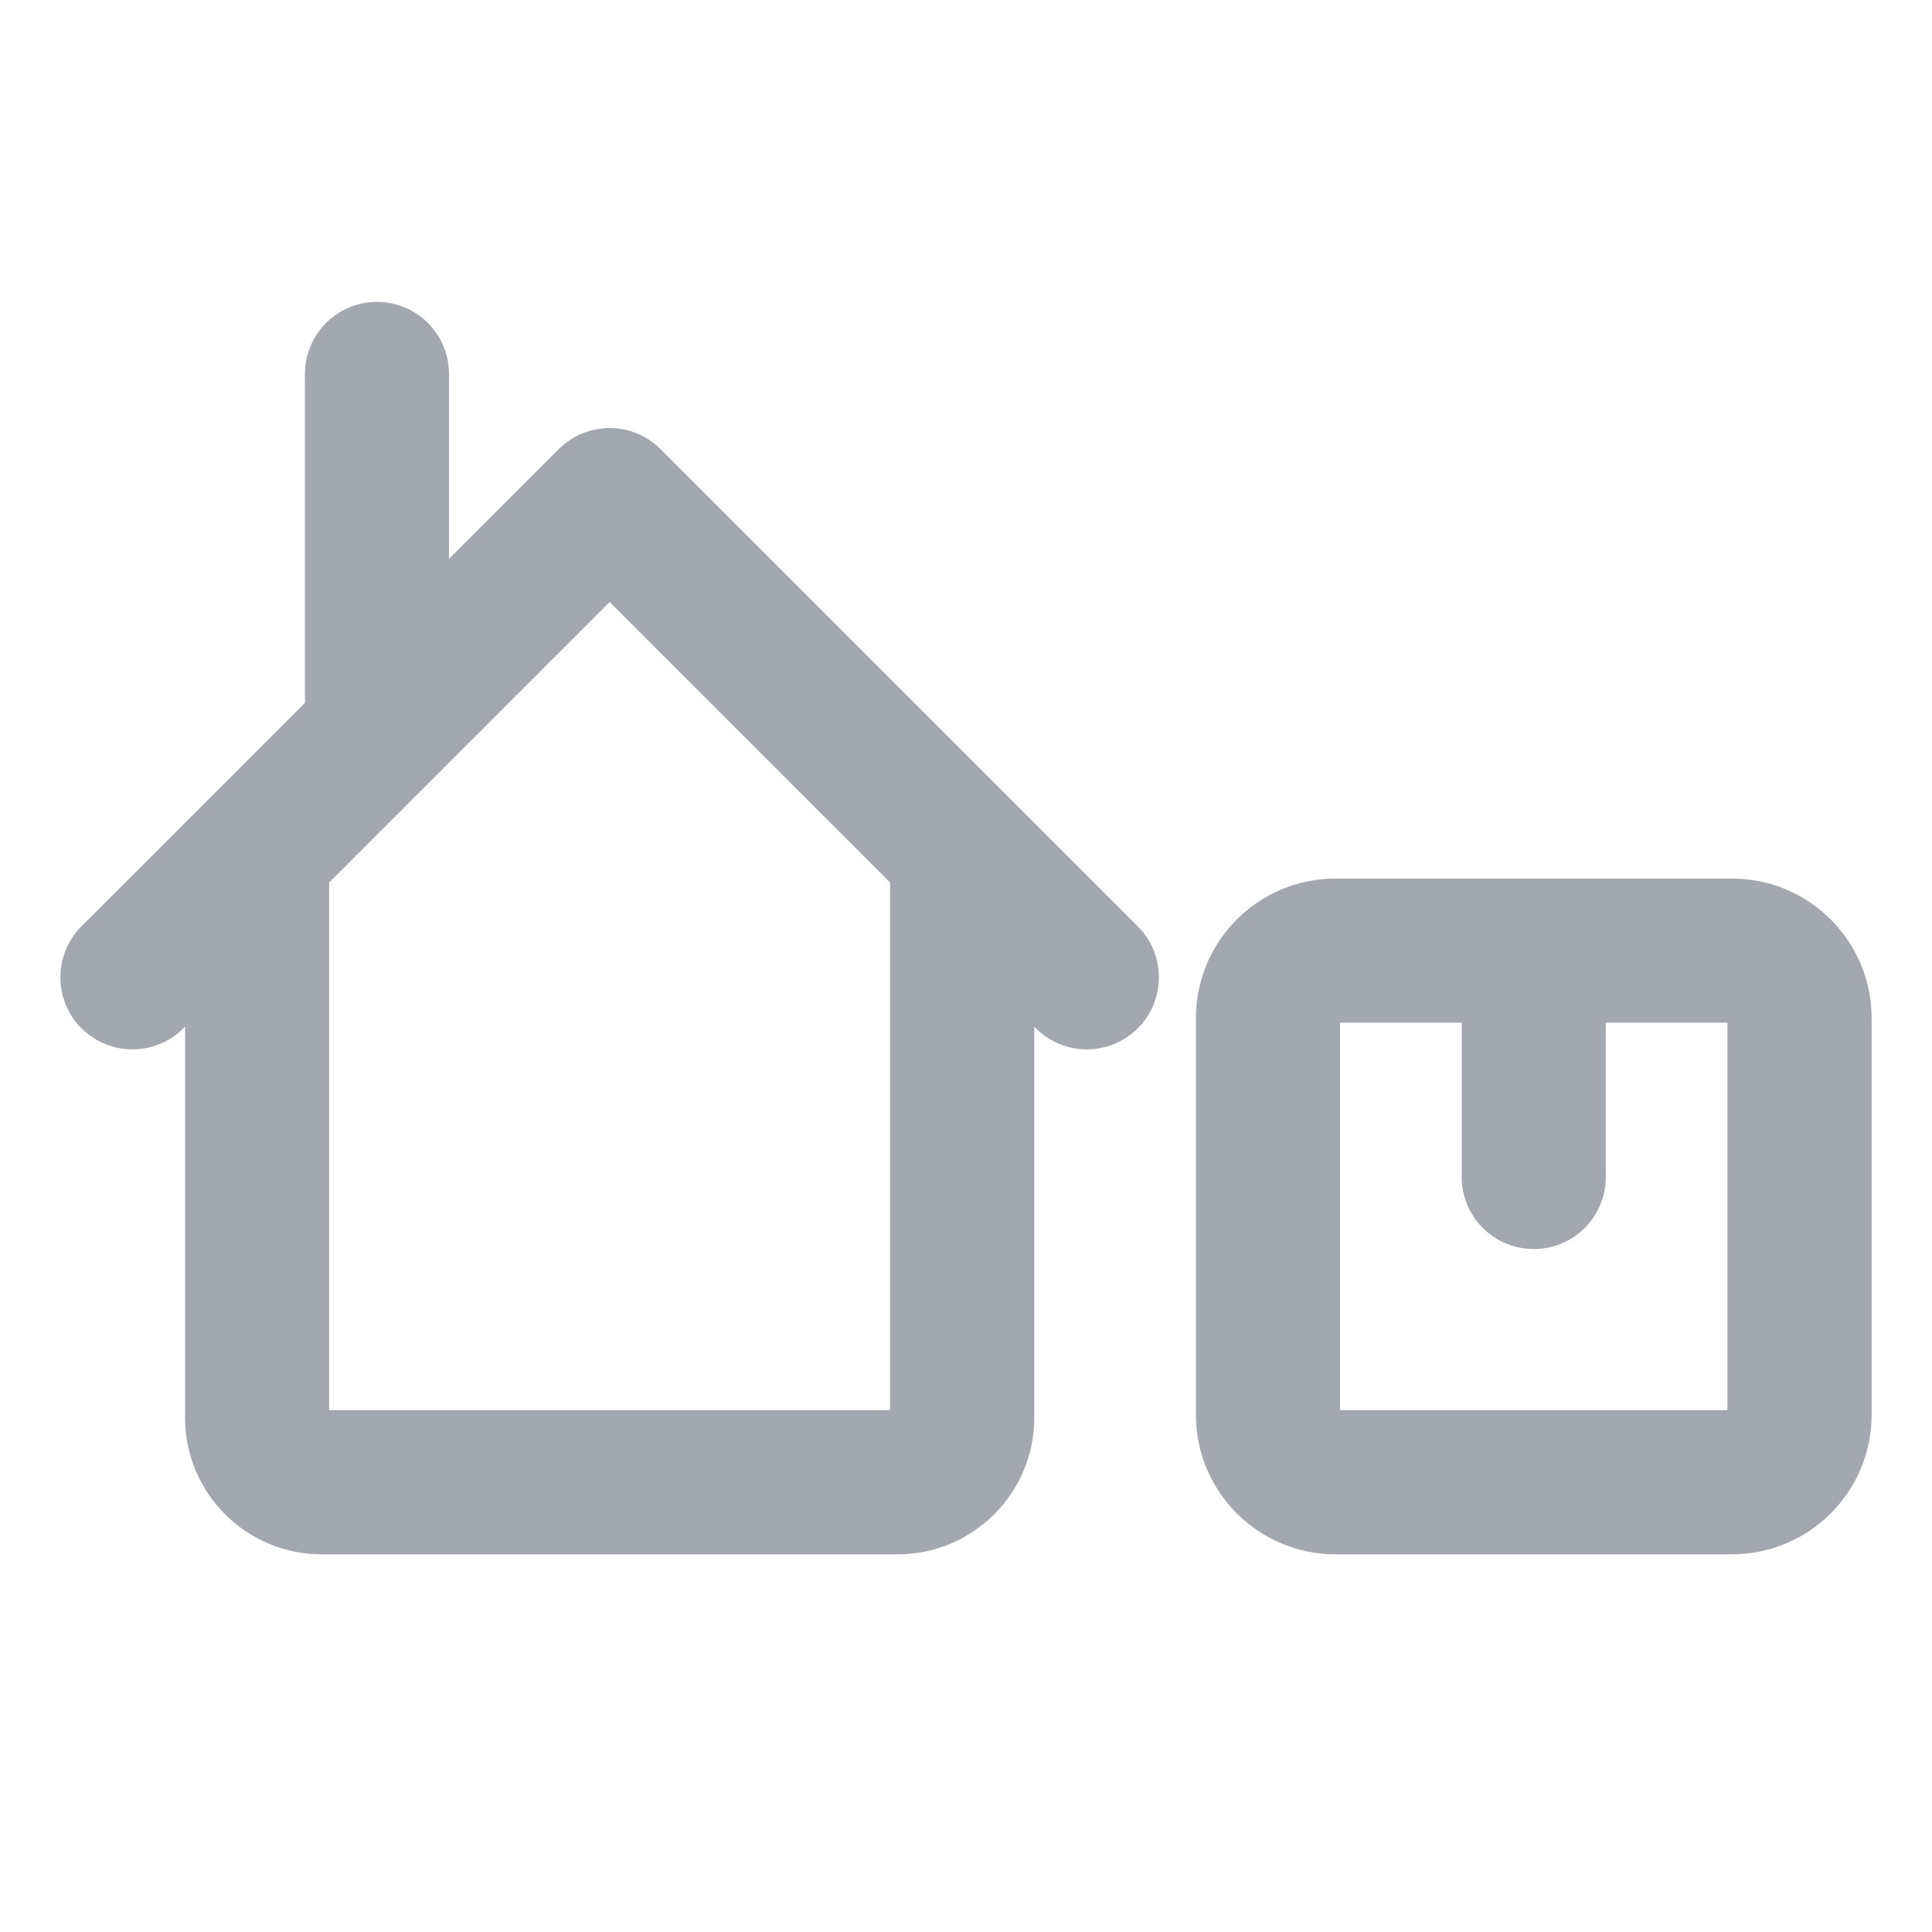 <svg viewBox="0 0 24 24" fill="none" xmlns="http://www.w3.org/2000/svg">
    <path fill-rule="evenodd" clip-rule="evenodd"
          d="M8.029 5.756L13.957 11.684C14.209 11.936 14.209 12.345 13.957 12.597C13.831 12.723 13.666 12.786 13.501 12.786C13.336 12.786 13.171 12.723 13.045 12.597L12.598 12.15V17.613C12.598 18.41 11.949 19.058 11.152 19.058H3.994C3.197 19.058 2.549 18.41 2.549 17.613V12.15L2.102 12.597C1.976 12.723 1.81 12.786 1.645 12.786C1.48 12.786 1.315 12.723 1.189 12.597C0.937 12.345 0.937 11.936 1.189 11.684L4.038 8.836V4.645C4.038 4.289 4.327 4 4.683 4C5.039 4 5.328 4.289 5.328 4.645V7.545L7.117 5.756C7.369 5.504 7.777 5.504 8.029 5.756ZM11.152 17.767C11.238 17.767 11.307 17.698 11.307 17.613H11.307V10.859L7.573 7.125L3.839 10.859V17.613C3.839 17.698 3.909 17.767 3.994 17.767H11.152ZM16.588 11.164H21.517C22.335 11.164 23 11.829 23 12.646V17.575C23 18.393 22.335 19.058 21.517 19.058H16.588C15.771 19.058 15.106 18.393 15.106 17.575V12.646C15.106 11.829 15.771 11.164 16.588 11.164ZM21.517 17.767C21.623 17.767 21.709 17.681 21.709 17.575H21.709V12.646C21.709 12.541 21.623 12.454 21.517 12.454H19.698V14.621C19.698 14.977 19.409 15.266 19.053 15.266C18.697 15.266 18.408 14.977 18.408 14.621V12.454H16.588C16.483 12.454 16.396 12.541 16.396 12.646V17.575C16.396 17.681 16.483 17.767 16.588 17.767H21.517Z"
          fill="#A3A8AF"/>
    <path d="M13.957 11.684L13.78 11.861L13.78 11.861L13.957 11.684ZM8.029 5.756L7.853 5.933L7.853 5.933L8.029 5.756ZM13.957 12.597L13.78 12.42L13.78 12.42L13.957 12.597ZM13.045 12.597L13.221 12.42L13.221 12.42L13.045 12.597ZM12.598 12.15L12.774 11.973L12.348 11.546V12.15H12.598ZM2.549 12.15H2.799V11.546L2.372 11.973L2.549 12.15ZM2.102 12.597L2.278 12.774H2.278L2.102 12.597ZM1.189 12.597L1.012 12.774L1.012 12.774L1.189 12.597ZM1.189 11.684L1.366 11.861L1.366 11.861L1.189 11.684ZM4.038 8.836L4.214 9.012L4.288 8.939V8.836H4.038ZM5.328 7.545H5.078V8.148L5.505 7.722L5.328 7.545ZM7.117 5.756L6.94 5.58L6.94 5.58L7.117 5.756ZM11.307 17.613V17.363H11.057V17.613H11.307ZM11.307 17.613V17.863H11.557V17.613H11.307ZM11.307 10.859H11.557V10.756L11.484 10.682L11.307 10.859ZM7.573 7.125L7.75 6.949L7.573 6.772L7.396 6.949L7.573 7.125ZM3.839 10.859L3.662 10.682L3.589 10.756V10.859H3.839ZM23 12.646L22.75 12.646V12.646H23ZM21.709 17.575V17.325H21.459V17.575H21.709ZM21.709 17.575V17.825H21.959V17.575H21.709ZM19.698 12.454V12.204H19.448V12.454H19.698ZM18.408 12.454H18.658V12.204H18.408V12.454ZM14.134 11.507L8.206 5.58L7.853 5.933L13.78 11.861L14.134 11.507ZM14.134 12.774C14.484 12.424 14.483 11.857 14.134 11.507L13.78 11.861C13.935 12.015 13.935 12.266 13.78 12.42L14.134 12.774ZM13.501 13.036C13.73 13.036 13.959 12.948 14.134 12.774L13.78 12.42C13.703 12.497 13.602 12.536 13.501 12.536V13.036ZM12.868 12.774C13.043 12.948 13.272 13.036 13.501 13.036V12.536C13.399 12.536 13.299 12.497 13.221 12.42L12.868 12.774ZM12.421 12.327L12.868 12.774L13.221 12.42L12.774 11.973L12.421 12.327ZM12.848 17.613V12.15H12.348V17.613H12.848ZM11.152 19.308C12.087 19.308 12.848 18.548 12.848 17.613H12.348C12.348 18.271 11.811 18.808 11.152 18.808V19.308ZM3.994 19.308H11.152V18.808H3.994V19.308ZM2.299 17.613C2.299 18.548 3.059 19.308 3.994 19.308V18.808C3.335 18.808 2.799 18.271 2.799 17.613H2.299ZM2.299 12.15V17.613H2.799V12.15H2.299ZM2.278 12.774L2.725 12.327L2.372 11.973L1.925 12.42L2.278 12.774ZM1.645 13.036C1.874 13.036 2.104 12.948 2.278 12.774L1.925 12.42C1.848 12.497 1.747 12.536 1.645 12.536V13.036ZM1.012 12.774C1.187 12.948 1.417 13.036 1.645 13.036V12.536C1.544 12.536 1.443 12.497 1.366 12.42L1.012 12.774ZM1.012 11.507C0.663 11.857 0.663 12.424 1.012 12.774L1.366 12.42C1.211 12.266 1.211 12.015 1.366 11.861L1.012 11.507ZM3.861 8.659L1.012 11.507L1.366 11.861L4.214 9.012L3.861 8.659ZM3.788 4.645V8.836H4.288V4.645H3.788ZM4.683 3.75C4.189 3.75 3.788 4.151 3.788 4.645H4.288C4.288 4.427 4.465 4.25 4.683 4.25V3.75ZM5.578 4.645C5.578 4.151 5.177 3.75 4.683 3.75V4.25C4.901 4.25 5.078 4.427 5.078 4.645H5.578ZM5.578 7.545V4.645H5.078V7.545H5.578ZM6.94 5.58L5.152 7.368L5.505 7.722L7.294 5.933L6.94 5.58ZM8.206 5.58C7.857 5.23 7.29 5.23 6.94 5.58L7.294 5.933C7.448 5.779 7.698 5.779 7.853 5.933L8.206 5.58ZM11.057 17.613C11.057 17.56 11.099 17.517 11.152 17.517V18.017C11.376 18.017 11.557 17.836 11.557 17.613H11.057ZM11.307 17.363H11.307V17.863H11.307V17.363ZM11.057 10.859V17.613H11.557V10.859H11.057ZM7.396 7.302L11.13 11.036L11.484 10.682L7.75 6.949L7.396 7.302ZM4.016 11.036L7.75 7.302L7.396 6.949L3.662 10.682L4.016 11.036ZM4.089 17.613V10.859H3.589V17.613H4.089ZM3.994 17.517C4.047 17.517 4.089 17.56 4.089 17.613H3.589C3.589 17.836 3.771 18.017 3.994 18.017V17.517ZM11.152 17.517H3.994V18.017H11.152V17.517ZM21.517 10.914H16.588V11.414H21.517V10.914ZM23.25 12.646C23.25 11.691 22.473 10.914 21.517 10.914V11.414C22.197 11.414 22.75 11.967 22.75 12.646L23.25 12.646ZM23.25 17.575V12.646H22.75V17.575H23.25ZM21.517 19.308C22.473 19.308 23.25 18.531 23.25 17.575H22.75C22.75 18.255 22.197 18.808 21.517 18.808V19.308ZM16.588 19.308H21.517V18.808H16.588V19.308ZM14.856 17.575C14.856 18.531 15.633 19.308 16.588 19.308V18.808C15.909 18.808 15.356 18.255 15.356 17.575H14.856ZM14.856 12.646V17.575H15.356V12.646H14.856ZM16.588 10.914C15.633 10.914 14.856 11.691 14.856 12.646H15.356C15.356 11.967 15.909 11.414 16.588 11.414V10.914ZM21.459 17.575C21.459 17.543 21.485 17.517 21.517 17.517V18.017C21.761 18.017 21.959 17.819 21.959 17.575H21.459ZM21.709 17.325H21.709V17.825H21.709V17.325ZM21.459 12.646V17.575H21.959V12.646H21.459ZM21.517 12.704C21.485 12.704 21.459 12.679 21.459 12.646H21.959C21.959 12.402 21.761 12.204 21.517 12.204V12.704ZM19.698 12.704H21.517V12.204H19.698V12.704ZM19.948 14.621V12.454H19.448V14.621H19.948ZM19.053 15.516C19.547 15.516 19.948 15.116 19.948 14.621H19.448C19.448 14.839 19.271 15.016 19.053 15.016V15.516ZM18.158 14.621C18.158 15.116 18.558 15.516 19.053 15.516V15.016C18.835 15.016 18.658 14.839 18.658 14.621H18.158ZM18.158 12.454V14.621H18.658V12.454H18.158ZM16.588 12.704H18.408V12.204H16.588V12.704ZM16.646 12.646C16.646 12.679 16.621 12.704 16.588 12.704V12.204C16.345 12.204 16.146 12.402 16.146 12.646H16.646ZM16.646 17.575V12.646H16.146V17.575H16.646ZM16.588 17.517C16.621 17.517 16.646 17.543 16.646 17.575H16.146C16.146 17.819 16.345 18.017 16.588 18.017V17.517ZM21.517 17.517H16.588V18.017H21.517V17.517Z"
          fill="#A3A8AF"/>
</svg>
